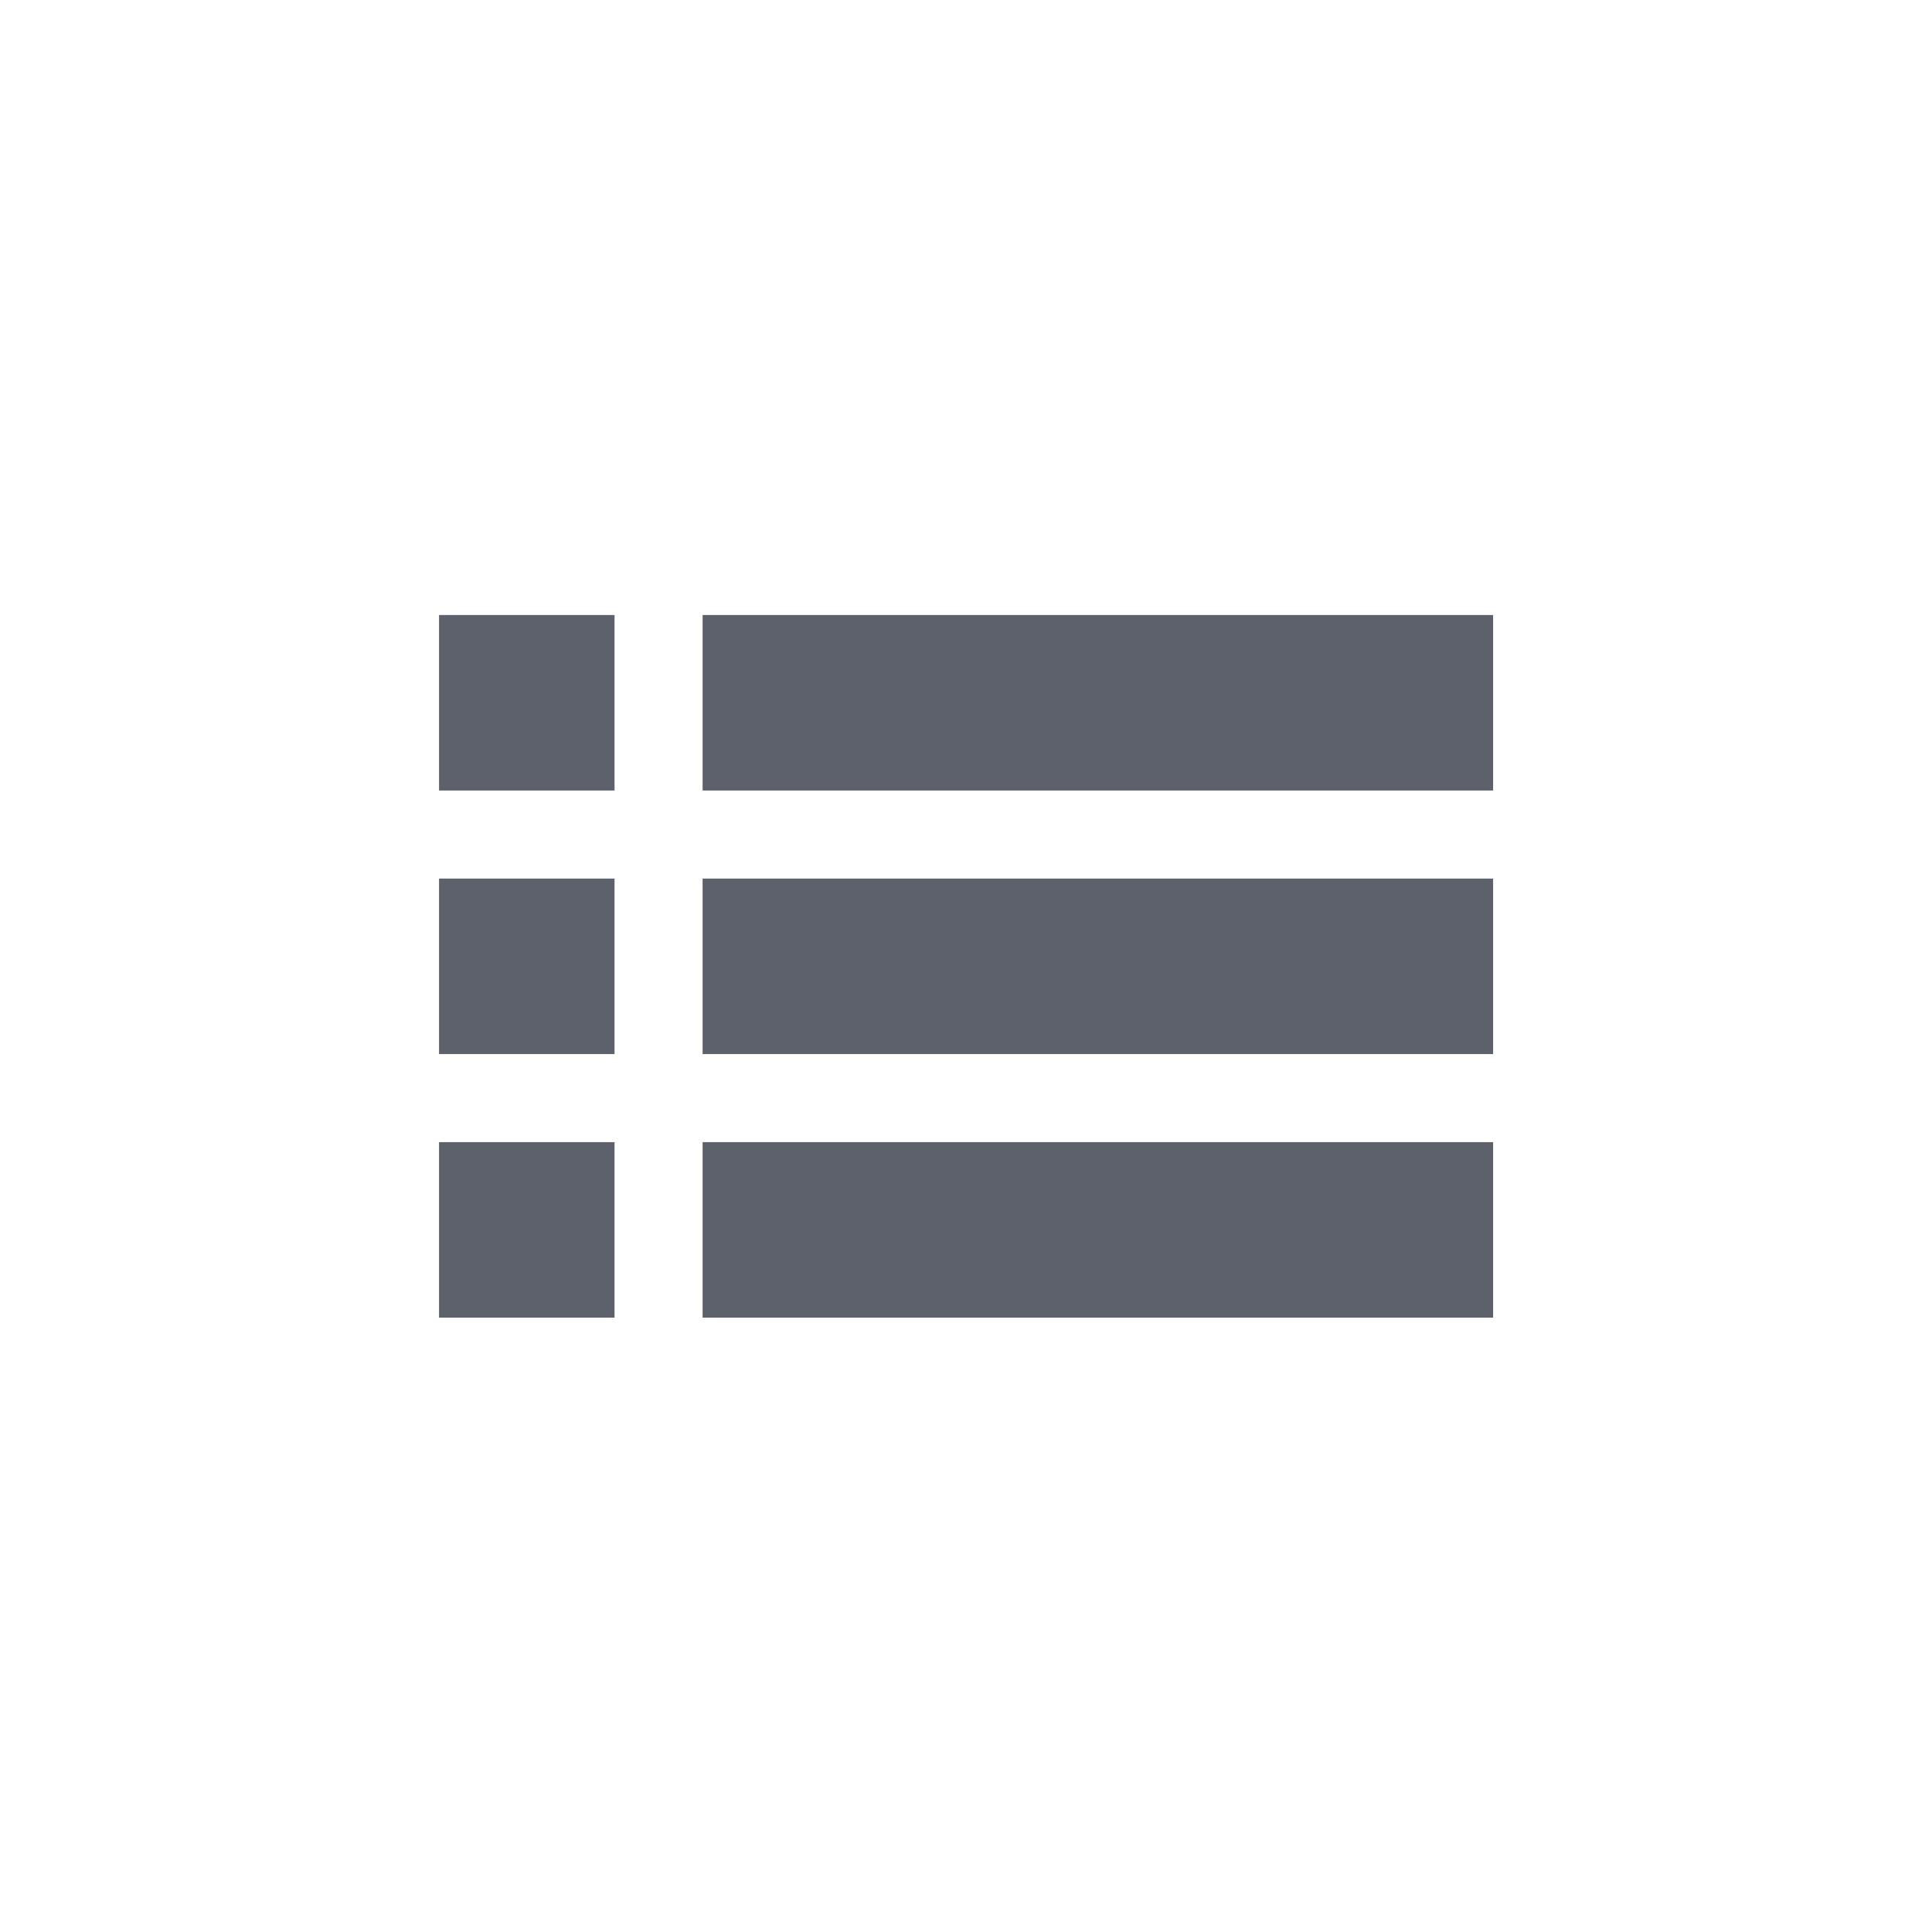 <svg height="12pt" viewBox="0 0 12 12" width="12pt" xmlns="http://www.w3.org/2000/svg"><path d="m2.727 3.82v1.09h1.09v-1.09zm1.637 0v1.09h4.91v-1.09zm-1.637 1.637v1.09h1.09v-1.09zm1.637 0v1.09h4.91v-1.09zm-1.637 1.637v1.09h1.09v-1.09zm1.637 0v1.09h4.91v-1.09zm0 0" fill="#5c616c"/></svg>